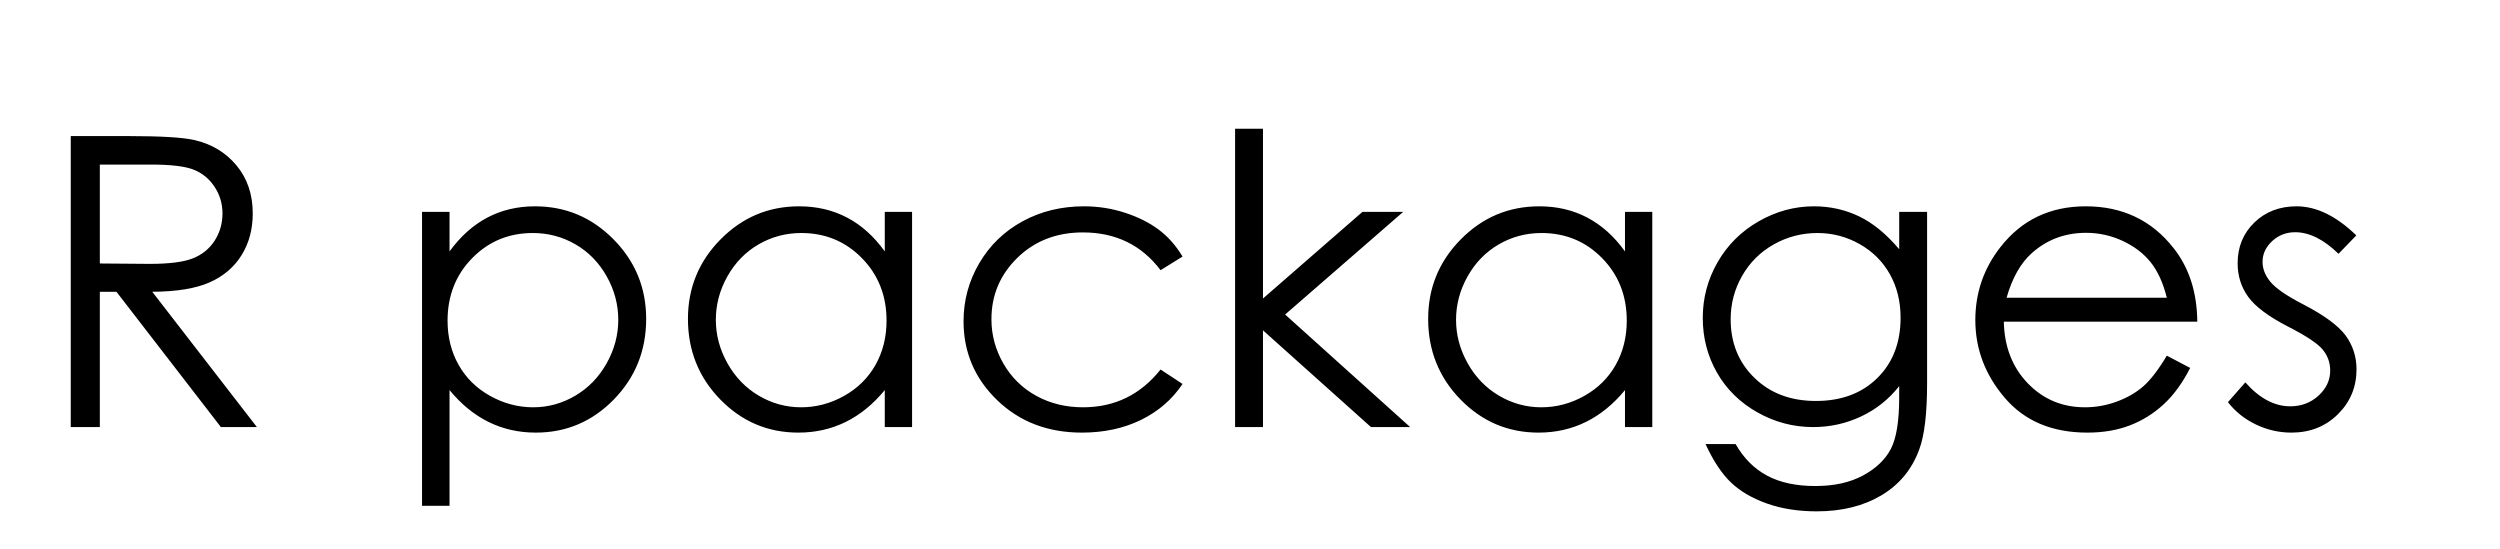 <svg version="1.1" x="0" y="0" width="100%" height="100%" viewBox="0 0 151654.4 33331.2" xmlns="http://www.w3.org/2000/svg">
  <path d="M 4292 8255.2 L 7808 8255.2 Q 10748 8255.2 11792 8495.2 Q 13364 8855.2 14348 10037.2 Q 15332 11219.2 15332 12947.2 Q 15332 14387.2 14654 15479.2 Q 13976 16571.2 12716 17129.2 Q 11456 17687.2 9236 17699.2 L 15584 25907.2 L 13400 25907.2 L 7064 17699.2 L 6056 17699.2 L 6056 25907.2 L 4292 25907.2 L 4292 8255.2 Z M 6056 9983.2 L 6056 15983.2 L 9092 16007.2 Q 10856 16007.2 11702 15671.2 Q 12548 15335.2 13022 14597.2 Q 13496 13859.2 13496 12947.2 Q 13496 12059.2 13016 11333.2 Q 12536 10607.2 11756 10295.2 Q 10976 9983.2 9164 9983.2 L 6056 9983.2 Z M 25601.6 12851.2 L 27269.6 12851.2 L 27269.6 15251.2 Q 28265.6 13883.2 29561.6 13199.2 Q 30857.6 12515.2 32453.6 12515.2 Q 35237.6 12515.2 37217.6 14519.2 Q 39197.6 16523.2 39197.6 19343.2 Q 39197.6 22223.2 37235.6 24233.2 Q 35273.6 26243.2 32501.6 26243.2 Q 30941.6 26243.2 29633.6 25595.2 Q 28325.6 24947.2 27269.6 23663.2 L 27269.6 30683.2 L 25601.6 30683.2 L 25601.6 12851.2 Z M 32321.6 14135.2 Q 30137.6 14135.2 28643.6 15659.2 Q 27149.6 17183.2 27149.6 19451.2 Q 27149.6 20939.2 27815.6 22127.2 Q 28481.6 23315.2 29723.6 24011.2 Q 30965.6 24707.2 32345.6 24707.2 Q 33701.6 24707.2 34895.6 24005.2 Q 36089.6 23303.2 36797.6 22043.2 Q 37505.6 20783.2 37505.6 19403.2 Q 37505.6 18011.2 36803.6 16763.2 Q 36101.6 15515.2 34913.6 14825.2 Q 33725.6 14135.2 32321.6 14135.2  Z M 55328 12851.2 L 55328 25907.2 L 53672 25907.2 L 53672 23663.2 Q 52616 24947.2 51302 25595.2 Q 49988 26243.2 48428 26243.2 Q 45656 26243.2 43694 24233.2 Q 41732 22223.2 41732 19343.2 Q 41732 16523.2 43712 14519.2 Q 45692 12515.2 48476 12515.2 Q 50084 12515.2 51386 13199.2 Q 52688 13883.2 53672 15251.2 L 53672 12851.2 L 55328 12851.2 Z M 48608 14135.2 Q 47204 14135.2 46016 14825.2 Q 44828 15515.2 44126 16763.2 Q 43424 18011.2 43424 19403.2 Q 43424 20783.2 44132 22043.2 Q 44840 23303.2 46034 24005.2 Q 47228 24707.2 48596 24707.2 Q 49976 24707.2 51212 24011.2 Q 52448 23315.2 53114 22127.2 Q 53780 20939.2 53780 19451.2 Q 53780 17183.2 52286 15659.2 Q 50792 14135.2 48608 14135.2  Z M 71734.4 15563.2 L 70402.4 16391.2 Q 68674.4 14099.2 65686.4 14099.2 Q 63298.4 14099.2 61720.4 15635.2 Q 60142.4 17171.2 60142.4 19367.2 Q 60142.4 20795.2 60868.4 22055.2 Q 61594.4 23315.2 62860.4 24011.2 Q 64126.4 24707.2 65698.4 24707.2 Q 68578.4 24707.2 70402.4 22415.2 L 71734.4 23291.2 Q 70798.4 24695.2 69220.4 25469.2 Q 67642.4 26243.2 65626.4 26243.2 Q 62530.4 26243.2 60490.4 24275.2 Q 58450.4 22307.2 58450.4 19487.2 Q 58450.4 17591.2 59404.4 15965.2 Q 60358.4 14339.2 62026.4 13427.2 Q 63694.4 12515.2 65758.4 12515.2 Q 67054.4 12515.2 68260.4 12911.2 Q 69466.4 13307.2 70306.4 13943.2 Q 71146.4 14579.2 71734.4 15563.2  Z M 74922.4 7811.2 L 76614.4 7811.2 L 76614.4 18107.2 L 82650.4 12851.2 L 85122.4 12851.2 L 77958.4 19079.2 L 85542.4 25907.2 L 83166.4 25907.2 L 76614.4 20039.2 L 76614.4 25907.2 L 74922.4 25907.2 L 74922.4 7811.2 Z M 100230.4 12851.2 L 100230.4 25907.2 L 98574.4 25907.2 L 98574.4 23663.2 Q 97518.4 24947.2 96204.4 25595.2 Q 94890.4 26243.2 93330.4 26243.2 Q 90558.4 26243.2 88596.4 24233.2 Q 86634.4 22223.2 86634.4 19343.2 Q 86634.4 16523.2 88614.4 14519.2 Q 90594.4 12515.2 93378.4 12515.2 Q 94986.4 12515.2 96288.4 13199.2 Q 97590.4 13883.2 98574.4 15251.2 L 98574.4 12851.2 L 100230.4 12851.2 Z M 93510.4 14135.2 Q 92106.4 14135.2 90918.4 14825.2 Q 89730.4 15515.2 89028.4 16763.2 Q 88326.4 18011.2 88326.4 19403.2 Q 88326.4 20783.2 89034.4 22043.2 Q 89742.4 23303.2 90936.4 24005.2 Q 92130.4 24707.2 93498.4 24707.2 Q 94878.4 24707.2 96114.4 24011.2 Q 97350.4 23315.2 98016.4 22127.2 Q 98682.4 20939.2 98682.4 19451.2 Q 98682.4 17183.2 97188.4 15659.2 Q 95694.4 14135.2 93510.4 14135.2  Z M 115208.8 12851.2 L 116900.8 12851.2 L 116900.8 23255.2 Q 116900.8 26003.2 116420.8 27275.2 Q 115760.8 29075.2 114128.8 30047.2 Q 112496.8 31019.2 110204.8 31019.2 Q 108524.8 31019.2 107186.8 30545.2 Q 105848.8 30071.2 105008.8 29273.2 Q 104168.8 28475.2 103460.8 26939.2 L 105284.8 26939.2 Q 106028.8 28235.2 107204.8 28859.2 Q 108380.8 29483.2 110120.8 29483.2 Q 111836.8 29483.2 113018.8 28841.2 Q 114200.8 28199.2 114704.8 27227.2 Q 115208.8 26255.2 115208.8 24095.2 L 115208.8 23423.2 Q 114260.8 24623.2 112892.8 25265.2 Q 111524.8 25907.2 109988.8 25907.2 Q 108188.8 25907.2 106604.8 25013.2 Q 105020.8 24119.2 104156.8 22607.2 Q 103292.8 21095.2 103292.8 19283.2 Q 103292.8 17471.2 104192.8 15905.2 Q 105092.8 14339.2 106682.8 13427.2 Q 108272.8 12515.2 110036.8 12515.2 Q 111500.8 12515.2 112766.8 13121.2 Q 114032.8 13727.2 115208.8 15119.2 L 115208.8 12851.2 Z M 110252.8 14135.2 Q 108824.8 14135.2 107600.8 14825.2 Q 106376.8 15515.2 105680.8 16733.2 Q 104984.8 17951.2 104984.8 19367.2 Q 104984.8 21515.2 106424.8 22919.2 Q 107864.8 24323.2 110156.8 24323.2 Q 112472.8 24323.2 113882.8 22931.2 Q 115292.8 21539.2 115292.8 19271.2 Q 115292.8 17795.2 114644.8 16637.2 Q 113996.8 15479.2 112808.8 14807.2 Q 111620.8 14135.2 110252.8 14135.2  Z M 131443.2 21575.2 L 132859.2 22319.2 Q 132163.2 23687.2 131251.2 24527.2 Q 130339.2 25367.2 129199.2 25805.2 Q 128059.2 26243.2 126619.2 26243.2 Q 123427.2 26243.2 121627.2 24149.2 Q 119827.2 22055.2 119827.2 19415.2 Q 119827.2 16931.2 121351.2 14987.2 Q 123283.2 12515.2 126523.2 12515.2 Q 129859.2 12515.2 131851.2 15047.2 Q 133267.2 16835.2 133291.2 19511.2 L 121555.2 19511.2 Q 121603.2 21791.2 123007.2 23249.2 Q 124411.2 24707.2 126475.2 24707.2 Q 127471.2 24707.2 128413.2 24359.2 Q 129355.2 24011.2 130015.2 23435.2 Q 130675.2 22859.2 131443.2 21575.2  Z M 131443.2 18059.2 Q 131107.2 16715.2 130465.2 15911.2 Q 129823.2 15107.2 128767.2 14615.2 Q 127711.2 14123.2 126547.2 14123.2 Q 124627.2 14123.2 123247.2 15359.2 Q 122239.2 16259.2 121723.2 18059.2 L 131443.2 18059.2 Z M 142938.4 14279.2 L 141858.4 15395.2 Q 140514.4 14087.2 139230.4 14087.2 Q 138414.4 14087.2 137832.4 14627.2 Q 137250.4 15167.2 137250.4 15887.2 Q 137250.4 16523.2 137730.4 17099.2 Q 138210.4 17687.2 139746.4 18479.2 Q 141618.4 19451.2 142290.4 20351.2 Q 142950.4 21263.2 142950.4 22403.2 Q 142950.4 24011.2 141822.4 25127.2 Q 140694.4 26243.2 139002.4 26243.2 Q 137874.4 26243.2 136848.4 25751.2 Q 135822.4 25259.2 135150.4 24395.2 L 136206.4 23195.2 Q 137490.4 24647.2 138930.4 24647.2 Q 139938.4 24647.2 140646.4 23999.2 Q 141354.4 23351.2 141354.4 22475.2 Q 141354.4 21755.2 140886.4 21191.2 Q 140418.4 20639.2 138774.4 19799.2 Q 137010.4 18887.2 136374.4 17999.2 Q 135738.4 17111.2 135738.4 15971.2 Q 135738.4 14483.2 136752.4 13499.2 Q 137766.4 12515.2 139314.4 12515.2 Q 141114.4 12515.2 142938.4 14279.2  Z " fill-rule="nonzero" style="fill:#000000;;fill-opacity:1;"/>
</svg>